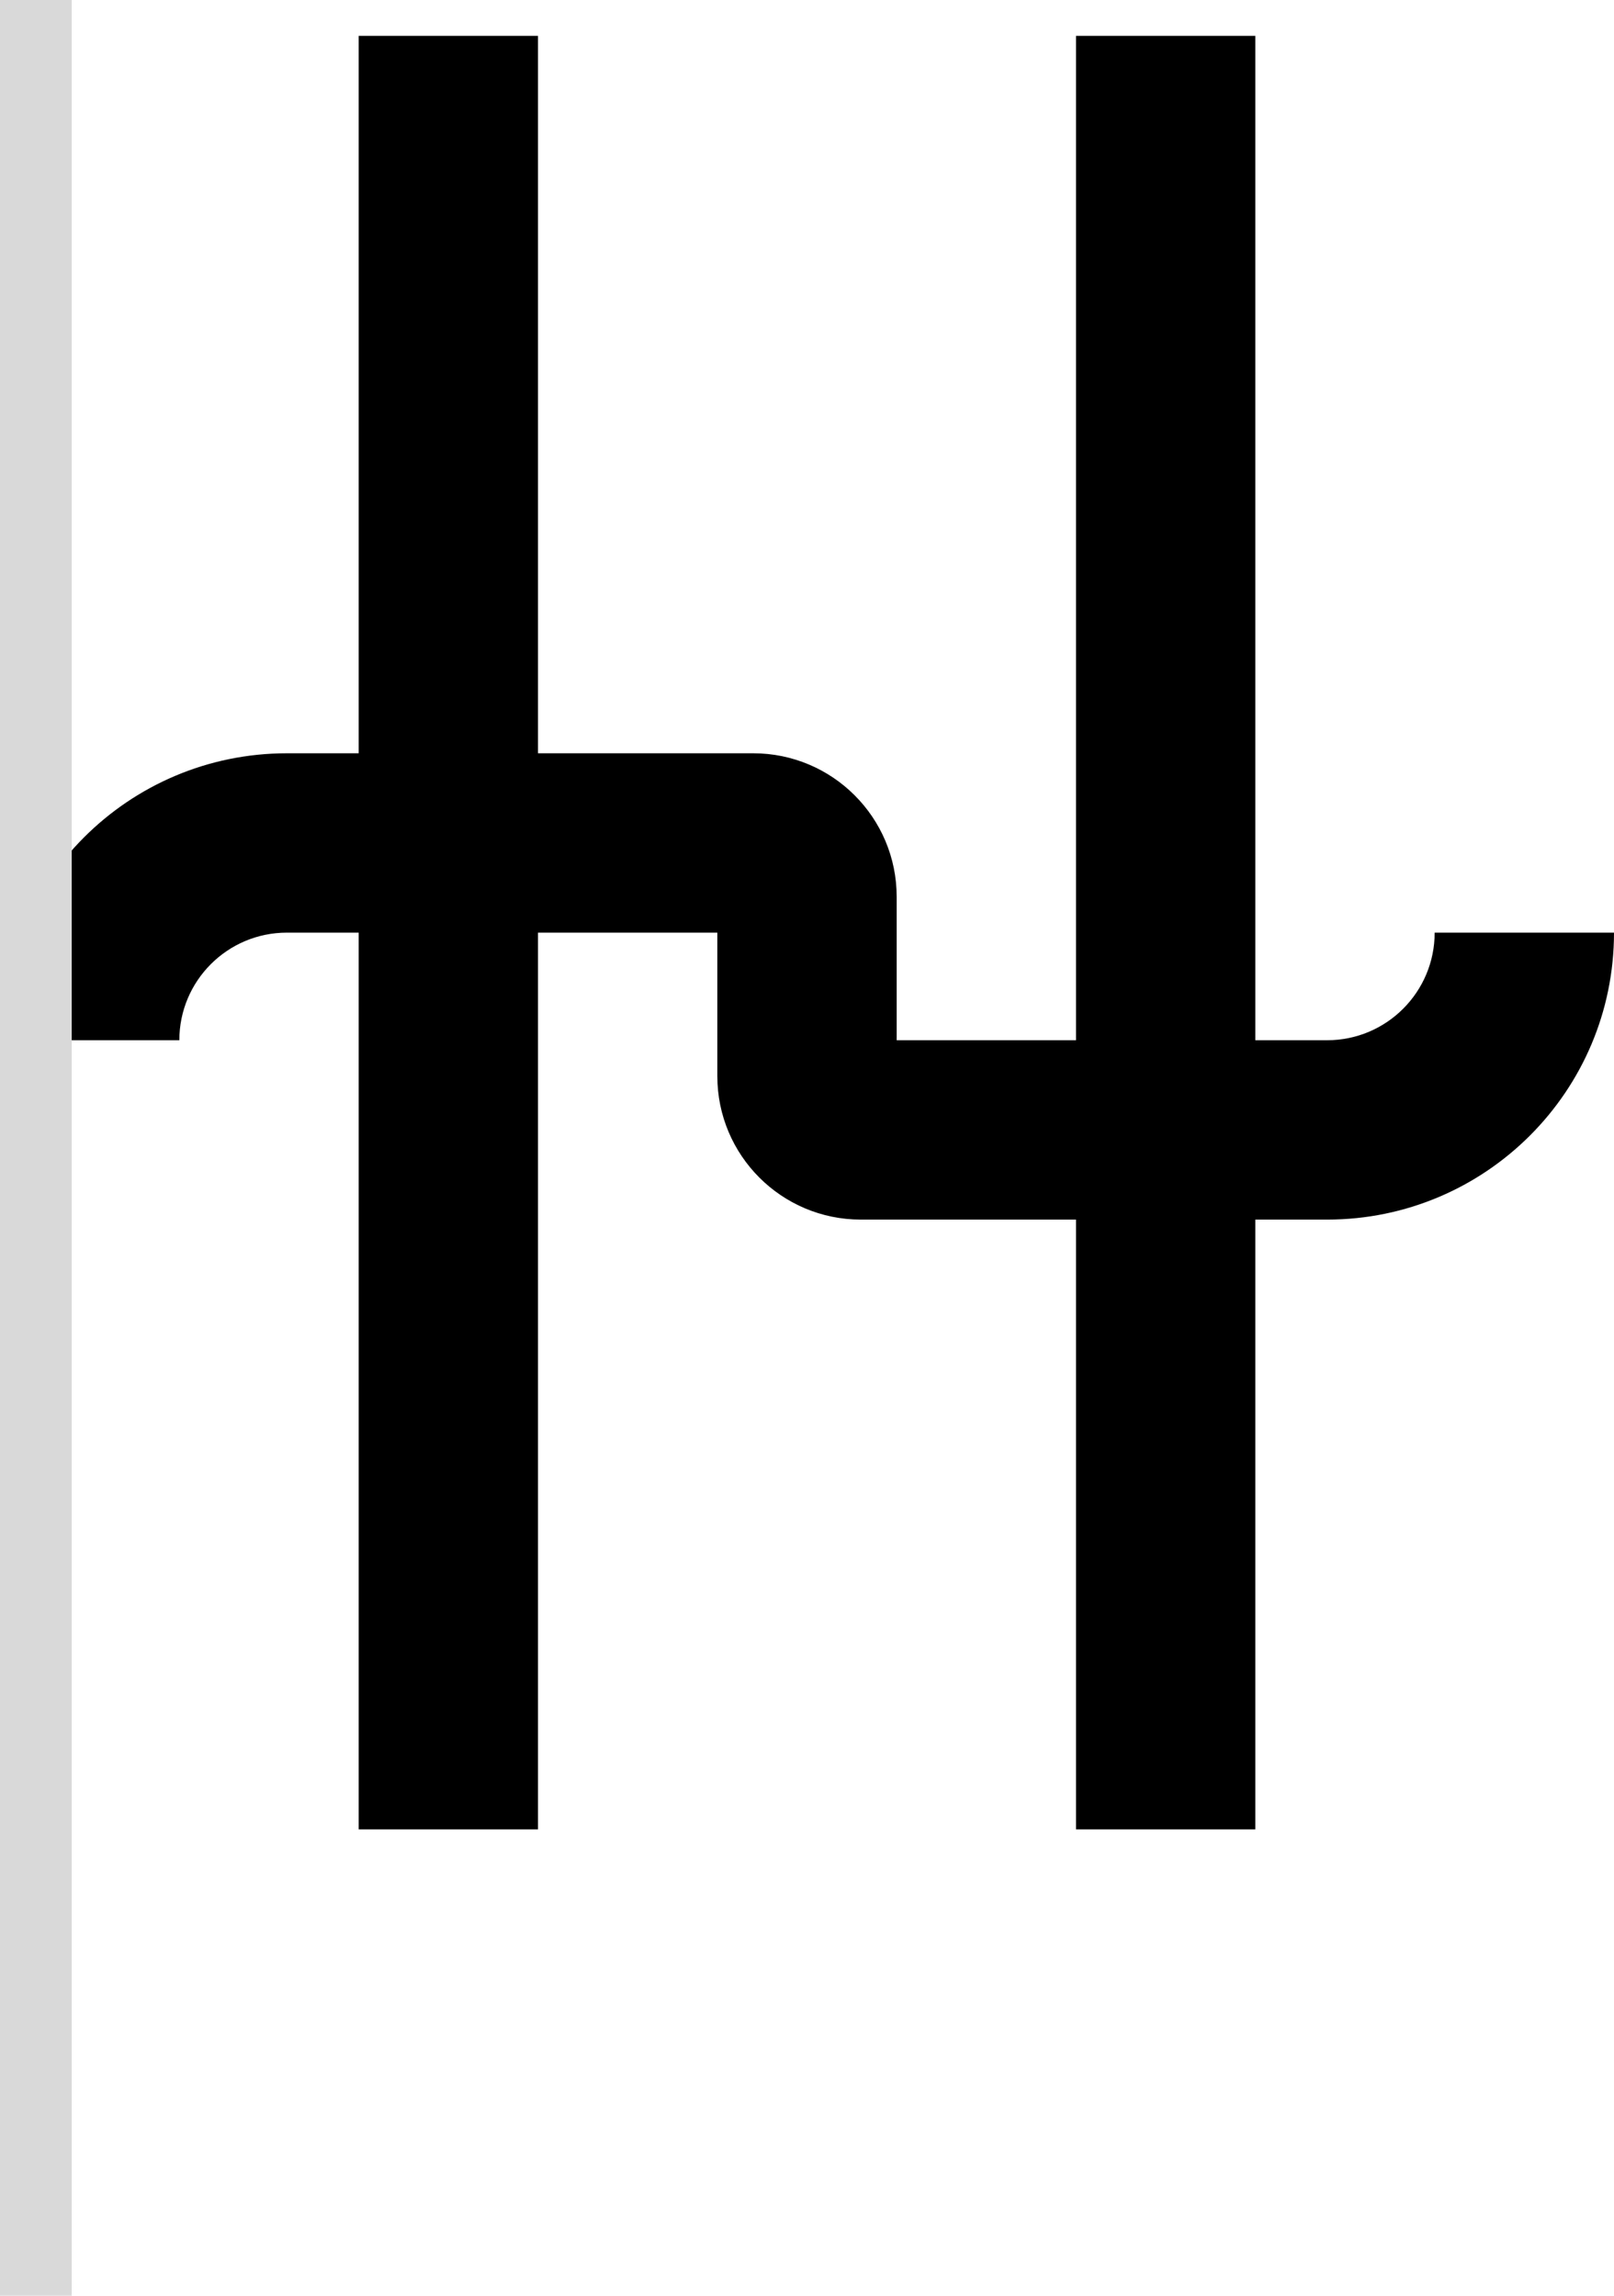 <svg width="45" height="64" viewBox="0 0 45 64" fill="none" xmlns="http://www.w3.org/2000/svg">
<path d="M15 1H10V21H8C3.582 21 0 24.582 0 29H5C5 27.343 6.343 26 8 26H10V51H15V26H20V30C20 32.209 21.791 34 24 34H30V51H35V34H37C41.418 34 45 30.418 45 26H40C40 27.657 38.657 29 37 29H35V1H30V29H25V25C25 22.791 23.209 21 21 21H15V1Z" fill="black"/>
<rect width="2" height="64" fill="#D9D9D9"/>
</svg>
